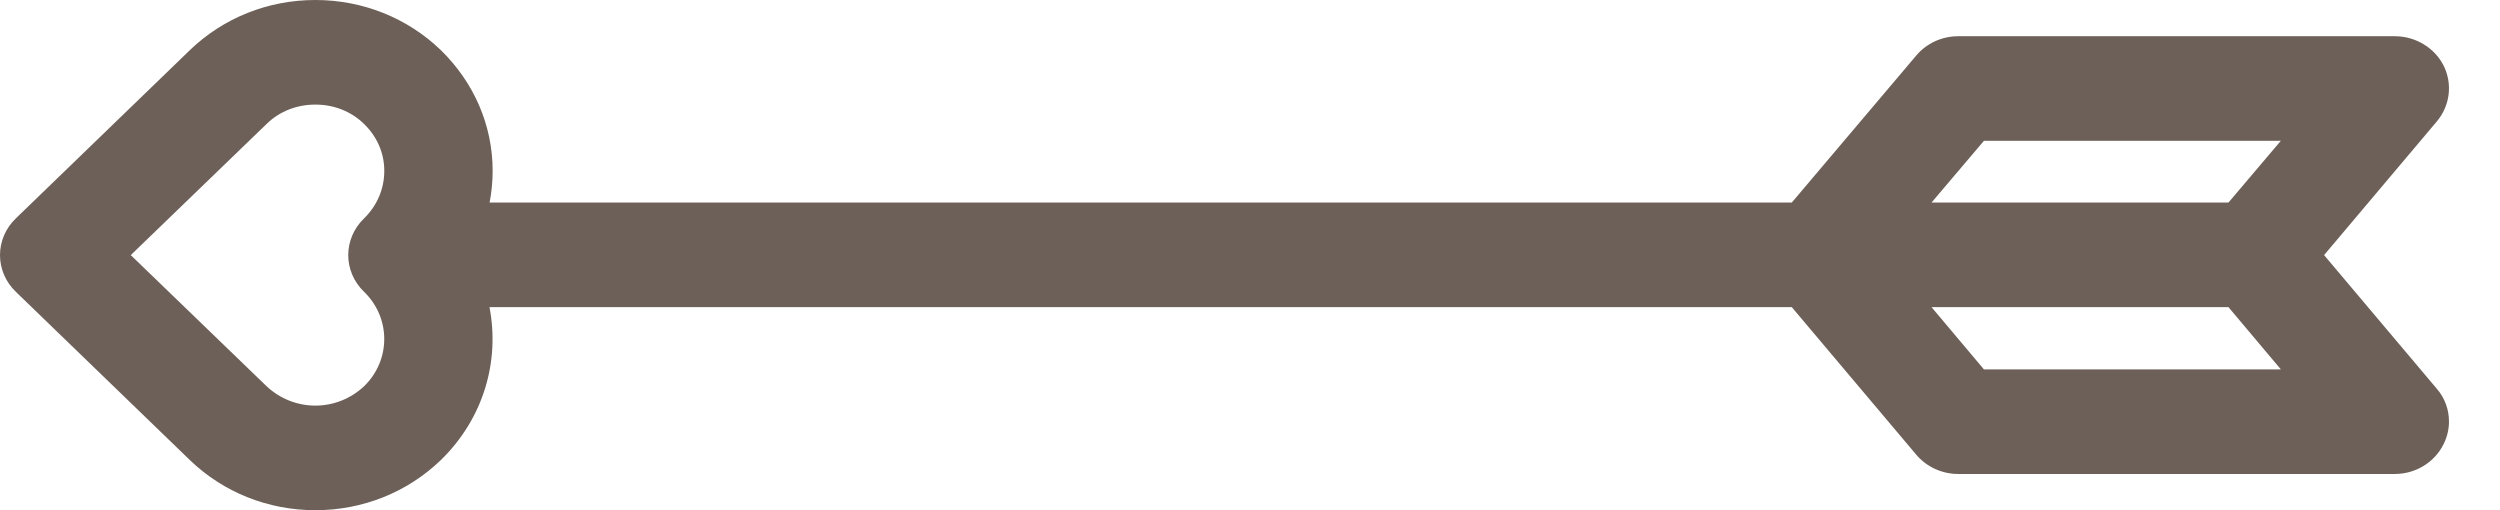 <svg id="SvgjsSvg1011" xmlns="http://www.w3.org/2000/svg" version="1.1" xmlns:xlink="http://www.w3.org/1999/xlink" xmlns:svgjs="http://svgjs.com/svgjs" width="49" height="10" viewBox="0 0 49 10"><title>Forma 1 copy</title><desc>Created with Avocode.</desc><defs id="SvgjsDefs1012"></defs><path id="SvgjsPath1013" d="M425.638 2119.02C424.982 2119.65 424.109 2120 423.181 2120C422.253 2120 421.38 2119.65 420.724 2119.02L417.311 2115.72C417.112 2115.53 417 2115.27 417 2115C417 2114.73 417.112 2114.47 417.311 2114.28L420.724 2110.98C421.38 2110.35 422.253 2110 423.181 2110C424.109 2110 424.982 2110.35 425.638 2110.98C426.294 2111.62 426.656 2112.46 426.656 2113.35C426.656 2113.56 426.635 2113.77 426.596 2113.97L452.119 2113.97L454.557 2111.09C454.759 2110.85 455.061 2110.71 455.38 2110.71L463.939 2110.71C464.348 2110.71 464.722 2110.94 464.897 2111.29C465.073 2111.65 465.021 2112.07 464.762 2112.38L462.552 2115L464.762 2117.62C464.919 2117.8 465 2118.03 465 2118.26C465 2118.41 464.966 2118.56 464.897 2118.7C464.722 2119.06 464.348 2119.29 463.939 2119.29L455.38 2119.29C455.061 2119.29 454.759 2119.15 454.557 2118.91L452.119 2116.02L426.594 2116.02C426.798 2117.08 426.48 2118.2 425.638 2119.02ZM424.136 2112.43C423.881 2112.18 423.542 2112.05 423.181 2112.05C422.82 2112.05 422.48 2112.18 422.225 2112.43L419.563 2115L422.225 2117.57C422.48 2117.81 422.82 2117.95 423.181 2117.95C423.542 2117.95 423.881 2117.81 424.136 2117.57C424.663 2117.06 424.663 2116.23 424.136 2115.72C423.722 2115.32 423.722 2114.68 424.136 2114.28C424.392 2114.03 424.532 2113.7 424.532 2113.35C424.532 2113 424.392 2112.68 424.136 2112.43ZM455.885 2112.76L454.858 2113.97L460.678 2113.97L461.704 2112.76ZM455.885 2117.24L461.705 2117.24L460.678 2116.02L454.858 2116.02Z " fill="#6d6058" fill-opacity="1" transform="matrix(1,0,0,1,-417,-2110)"></path></svg>